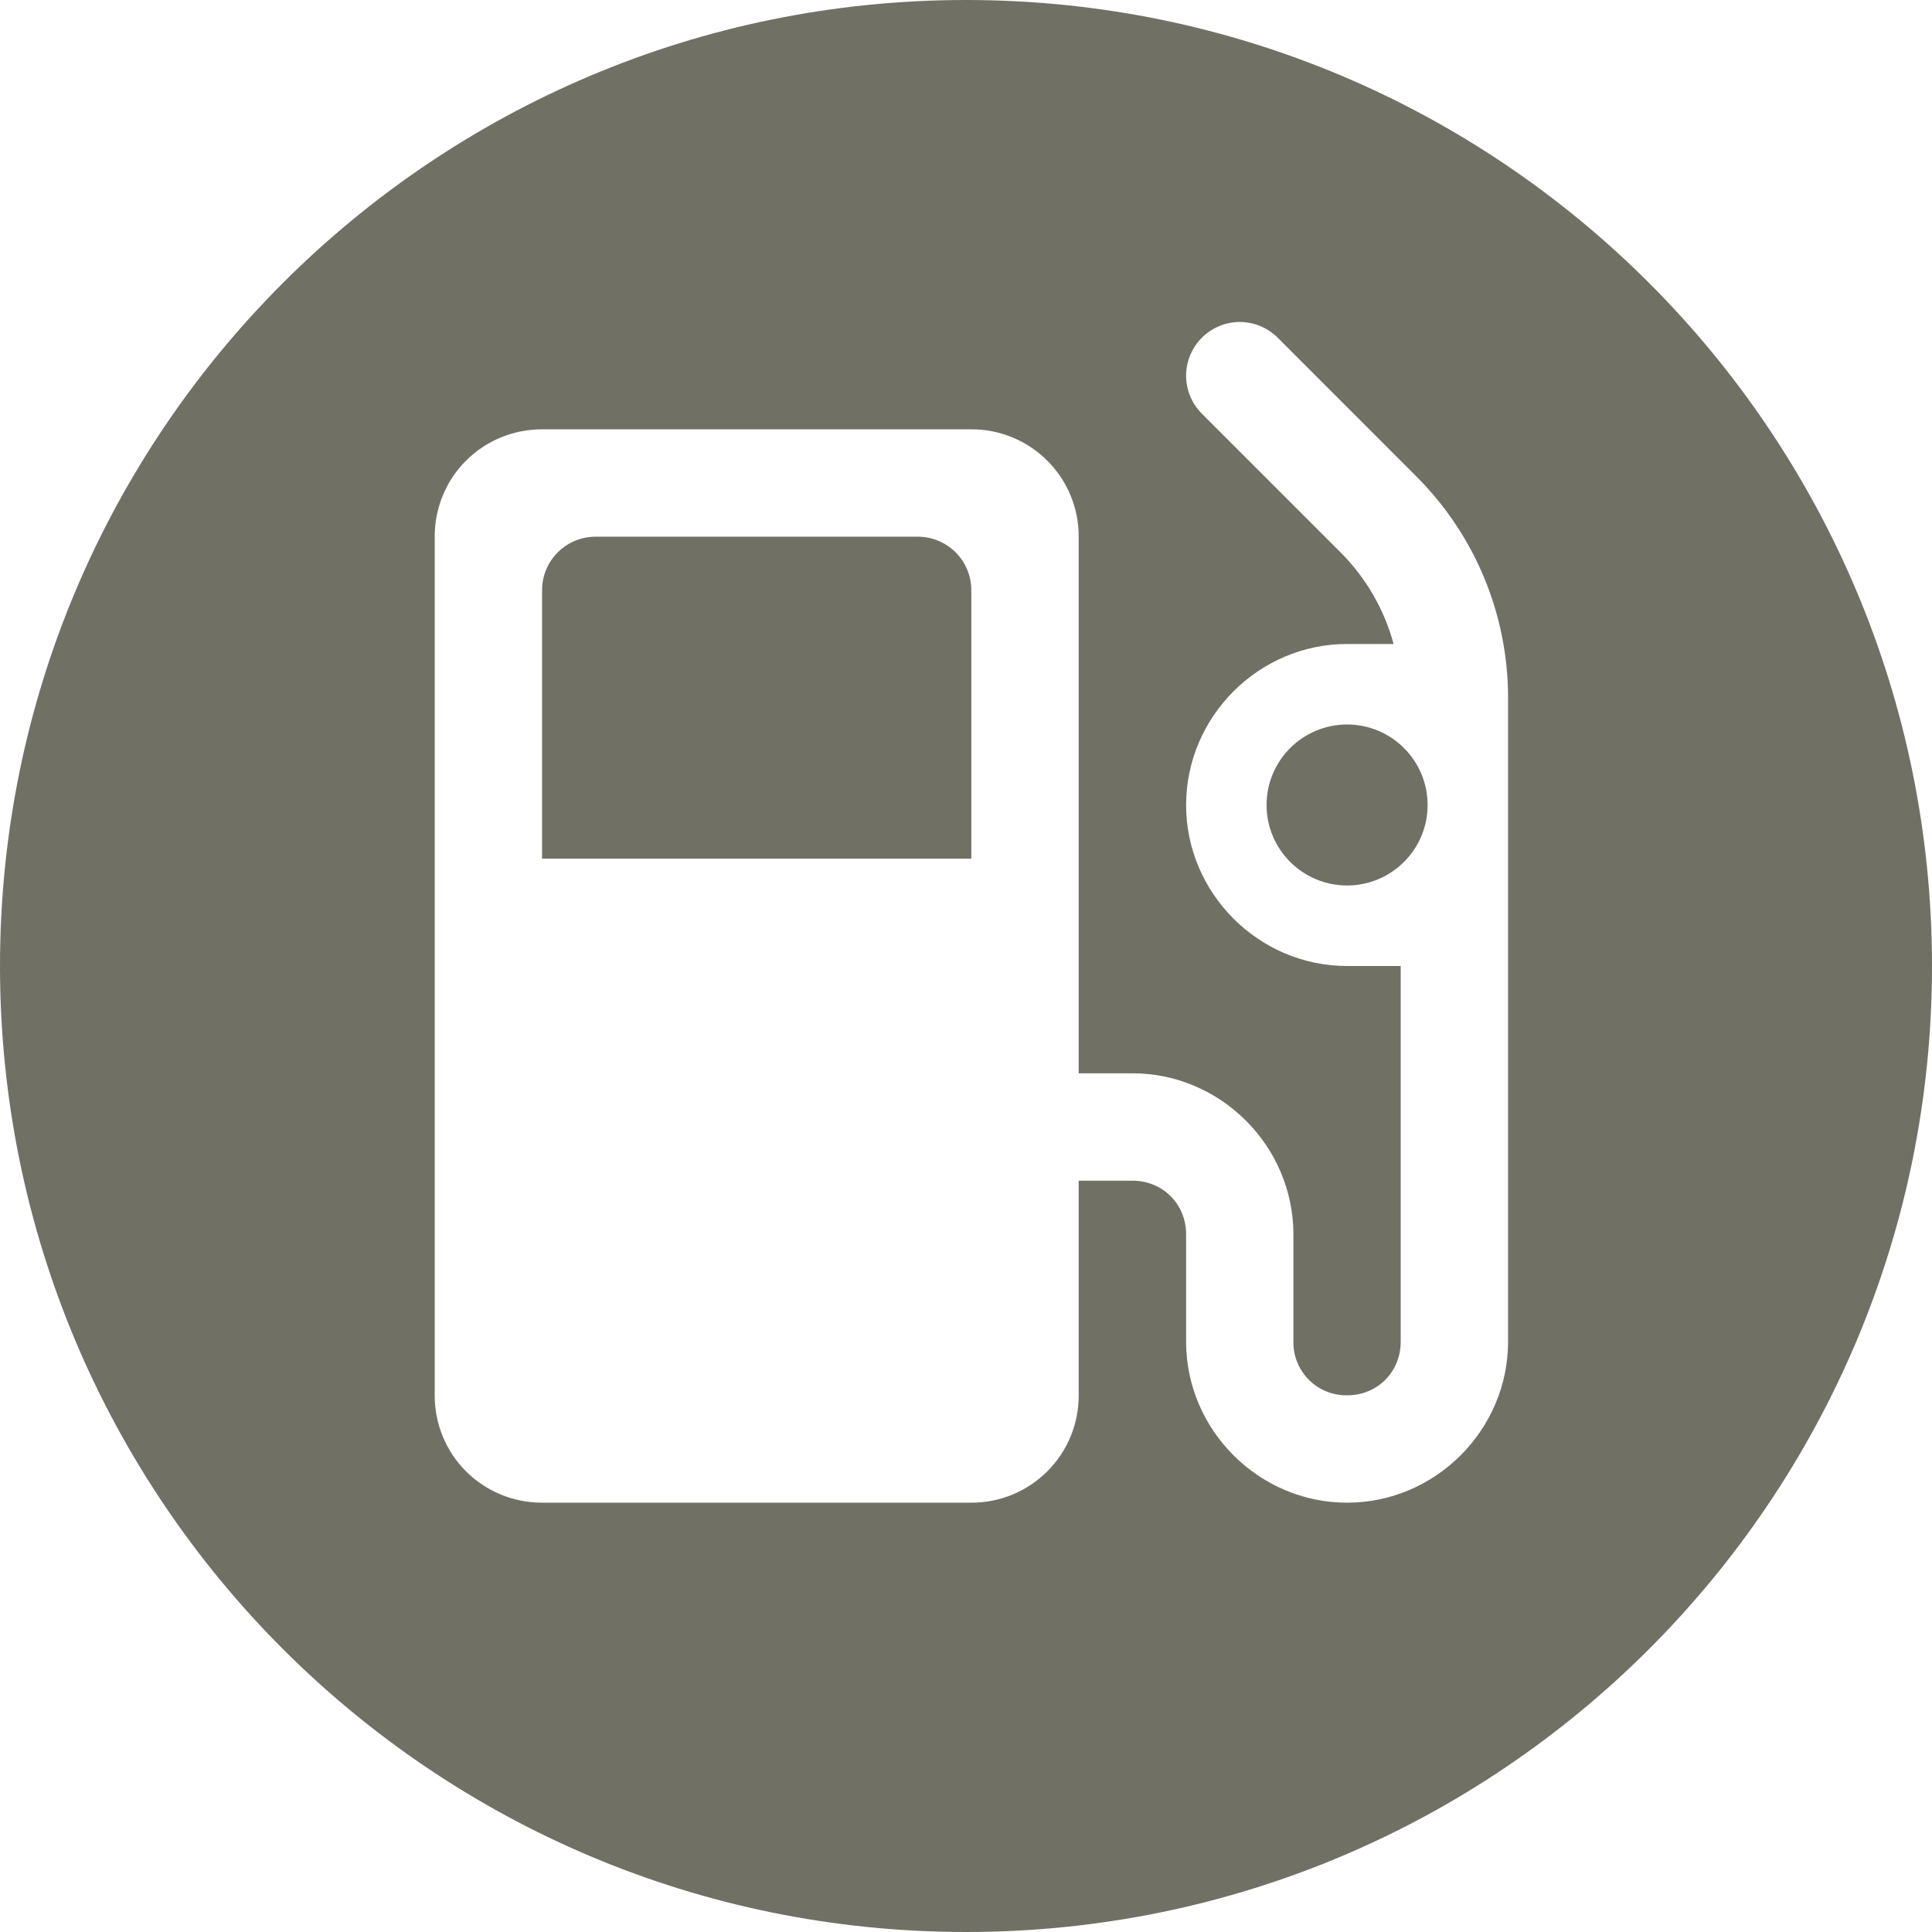 <?xml version="1.0" encoding="UTF-8"?>
<svg width="28px" height="28px" viewBox="0 0 28 28" version="1.1" xmlns="http://www.w3.org/2000/svg" xmlns:xlink="http://www.w3.org/1999/xlink">
    <title>fuel_dark</title>
    <g id="fuel_dark" stroke="none" fill="none" fill-rule="evenodd">
        <path d="M14,0 C21.732,0 28,6.268 28,14 C28,21.732 21.732,28 14,28 C6.268,28 0,21.732 0,14 C0,6.268 6.268,0 14,0 Z M17.845,4.676 C17.558,4.722 17.319,4.926 17.228,5.204 C17.137,5.482 17.211,5.787 17.417,5.994 L19.429,8.006 C19.8,8.377 20.062,8.835 20.197,9.333 L19.523,9.333 C18.243,9.333 17.19,10.387 17.19,11.667 C17.19,12.947 18.243,14 19.523,14 L20.3,14 L20.3,19.445 C20.3,19.884 19.962,20.222 19.523,20.222 C19.316,20.225 19.116,20.144 18.97,19.998 C18.823,19.851 18.742,19.652 18.745,19.445 L18.745,17.889 C18.745,16.61 17.691,15.555 16.412,15.555 L15.633,15.555 L15.633,7.778 C15.635,7.365 15.471,6.969 15.179,6.677 C14.887,6.385 14.491,6.221 14.078,6.222 L7.856,6.222 C7.443,6.221 7.047,6.384 6.754,6.676 C6.462,6.968 6.299,7.365 6.3,7.778 L6.3,20.222 C6.299,20.635 6.462,21.032 6.754,21.324 C7.047,21.616 7.443,21.779 7.856,21.778 L14.078,21.778 C14.491,21.779 14.887,21.615 15.179,21.323 C15.471,21.031 15.635,20.635 15.633,20.222 L15.633,17.111 L16.412,17.111 C16.85,17.111 17.19,17.45 17.19,17.889 L17.19,19.445 C17.19,20.724 18.243,21.778 19.523,21.778 C20.802,21.778 21.856,20.724 21.856,19.445 L21.856,10.111 C21.856,8.909 21.379,7.757 20.529,6.907 L18.517,4.894 C18.341,4.718 18.091,4.637 17.845,4.676 Z M19.523,10.5 C20.167,10.5 20.69,11.022 20.69,11.667 C20.69,12.311 20.167,12.833 19.523,12.833 C18.879,12.833 18.356,12.311 18.356,11.667 C18.356,11.022 18.879,10.5 19.523,10.5 Z M13.299,7.778 C13.731,7.778 14.077,8.125 14.077,8.555 L14.077,12.445 L7.856,12.445 L7.856,8.555 C7.856,8.125 8.203,7.778 8.633,7.778 L13.299,7.778 Z" id="Shape" fill="#717065"></path>
    </g>
</svg>